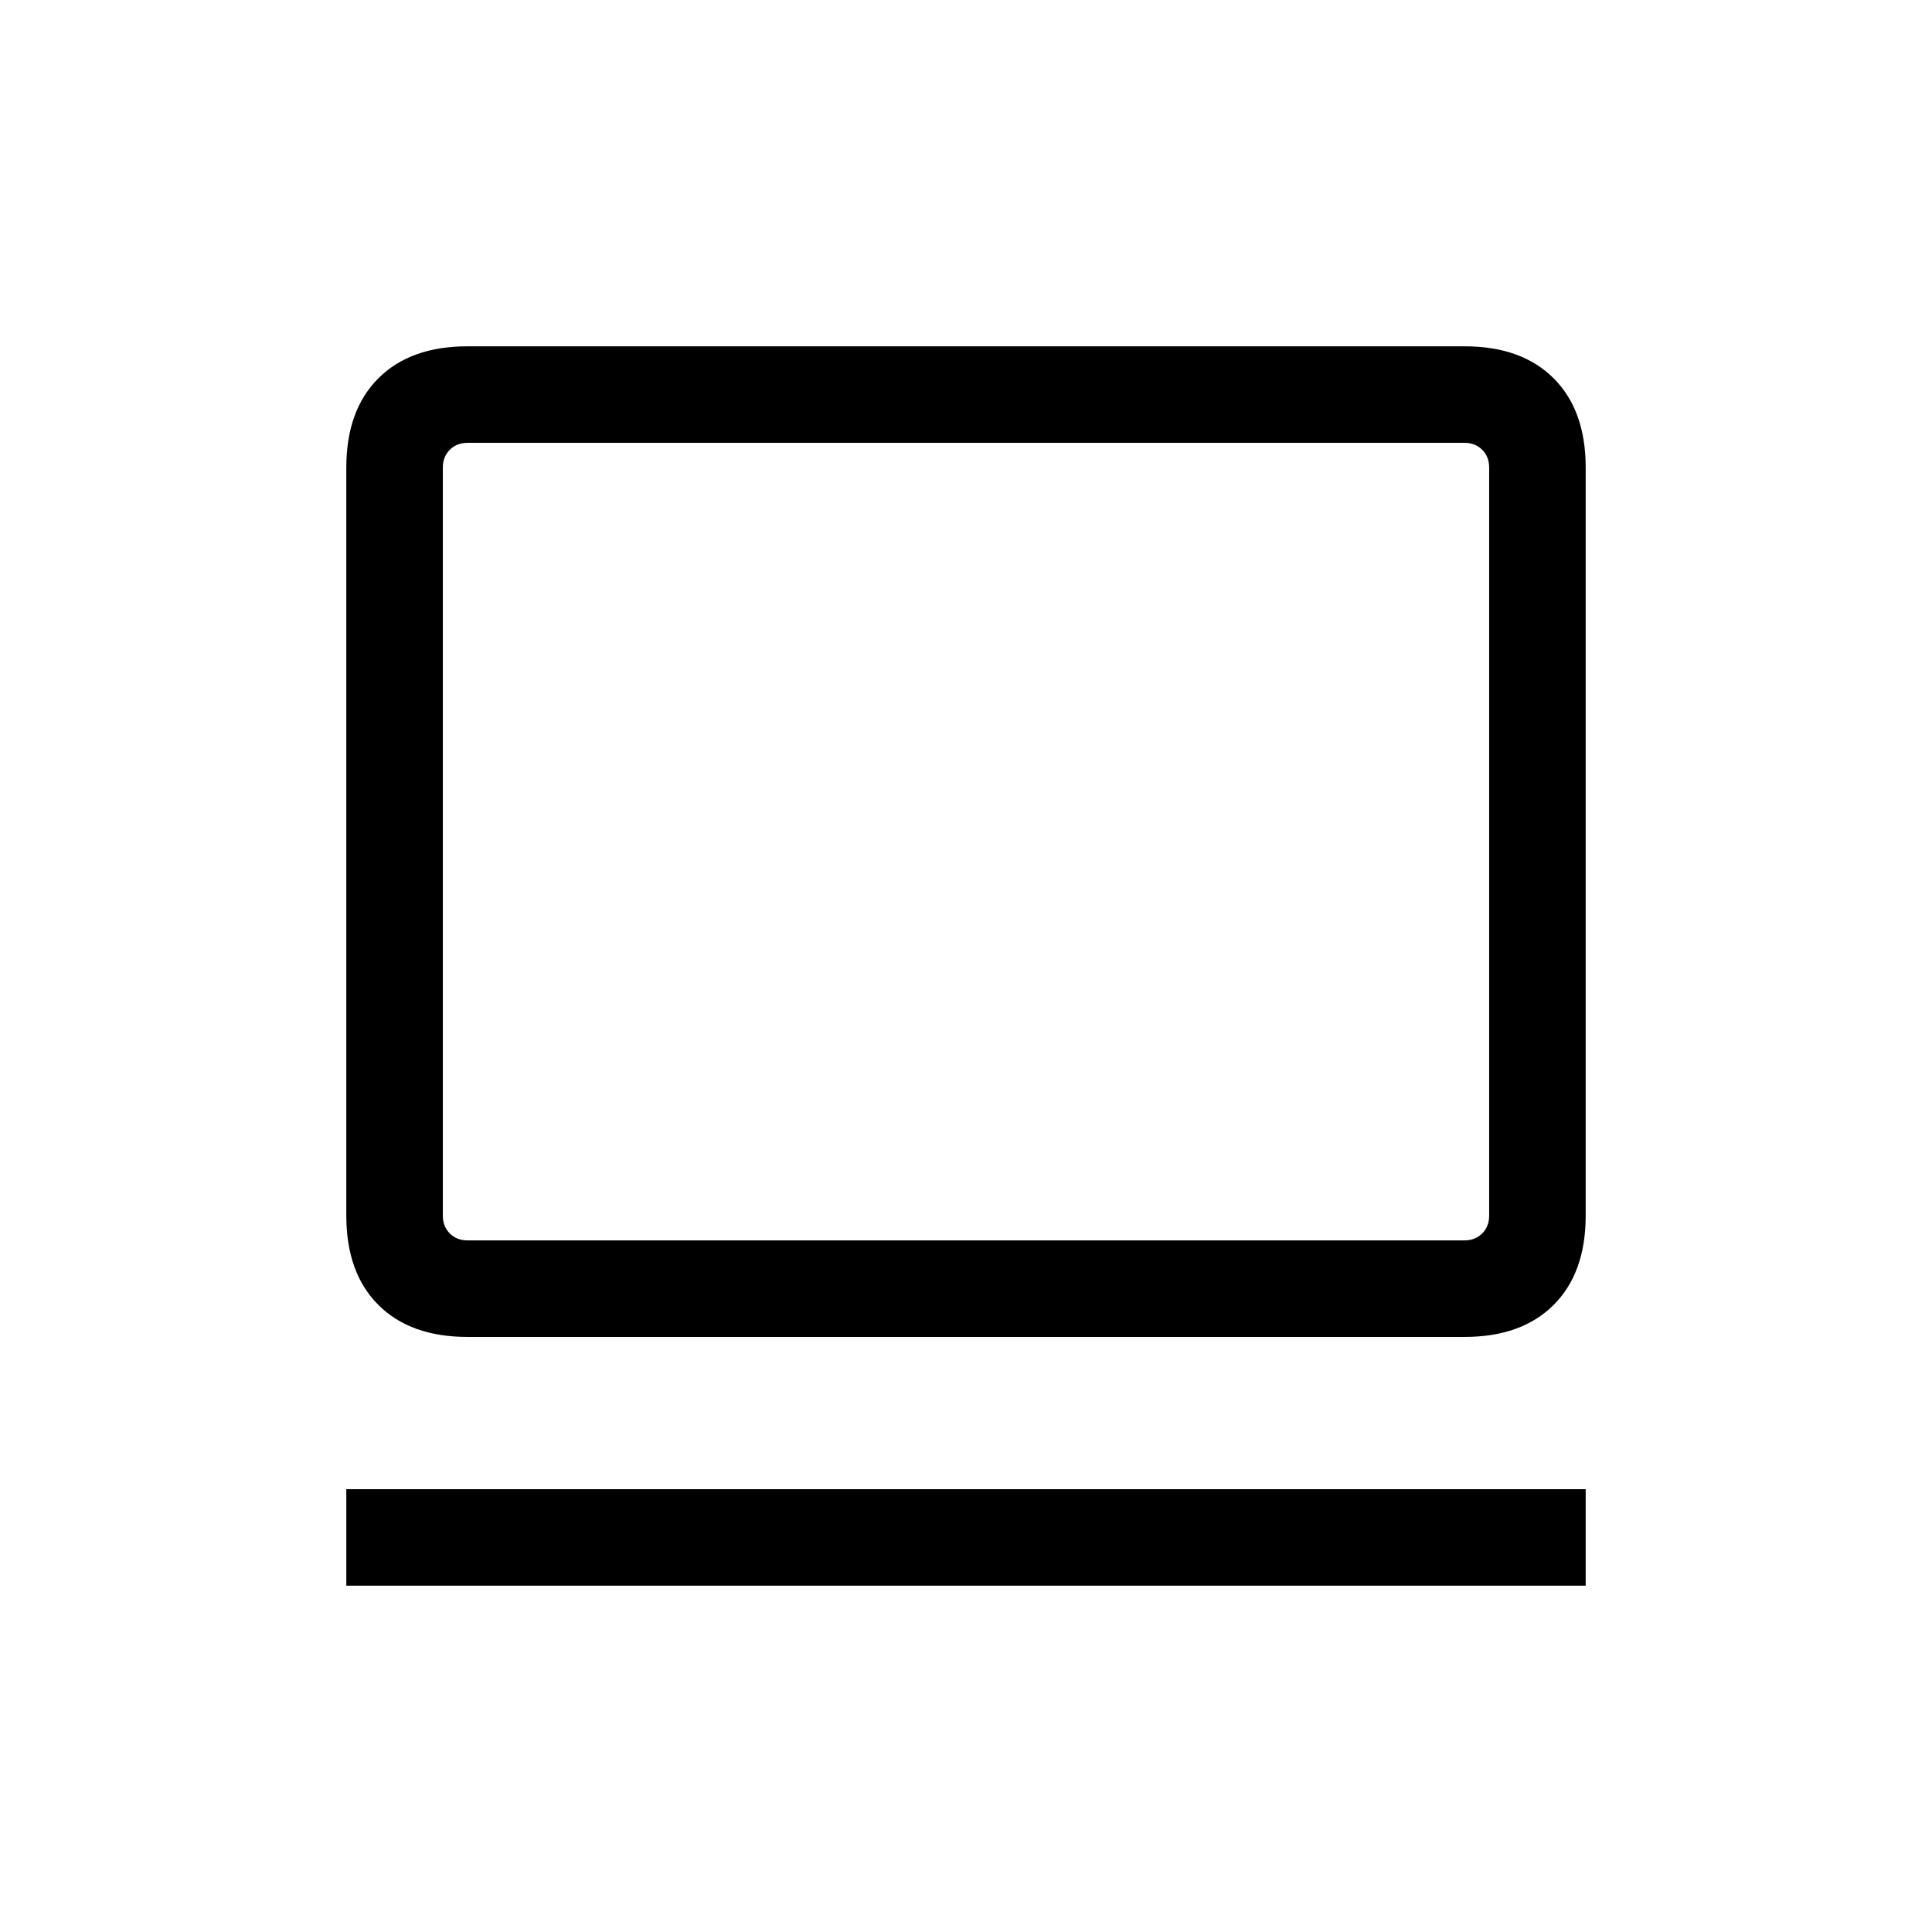 <svg xmlns="http://www.w3.org/2000/svg" height="20" viewBox="0 -960 960 960" width="20"><path d="M172.08-172.08v-47.96h615.84v47.96H172.08Zm60.2-123.61q-28.37 0-44.29-15.92-15.91-15.91-15.91-44.35v-371.69q0-28.44 15.91-44.36 15.92-15.91 44.29-15.91h495.44q28.37 0 44.29 15.91 15.91 15.92 15.91 44.36v371.69q0 28.44-15.91 44.35-15.92 15.92-44.29 15.92H232.28Zm.07-47.96h495.3q5.39 0 8.85-3.46 3.46-3.47 3.46-8.85v-371.69q0-5.39-3.46-8.85t-8.85-3.46h-495.3q-5.39 0-8.85 3.46t-3.46 8.85v371.69q0 5.38 3.46 8.85 3.46 3.46 8.85 3.46Zm-12.31 0v-396.31 396.31Z"/></svg>